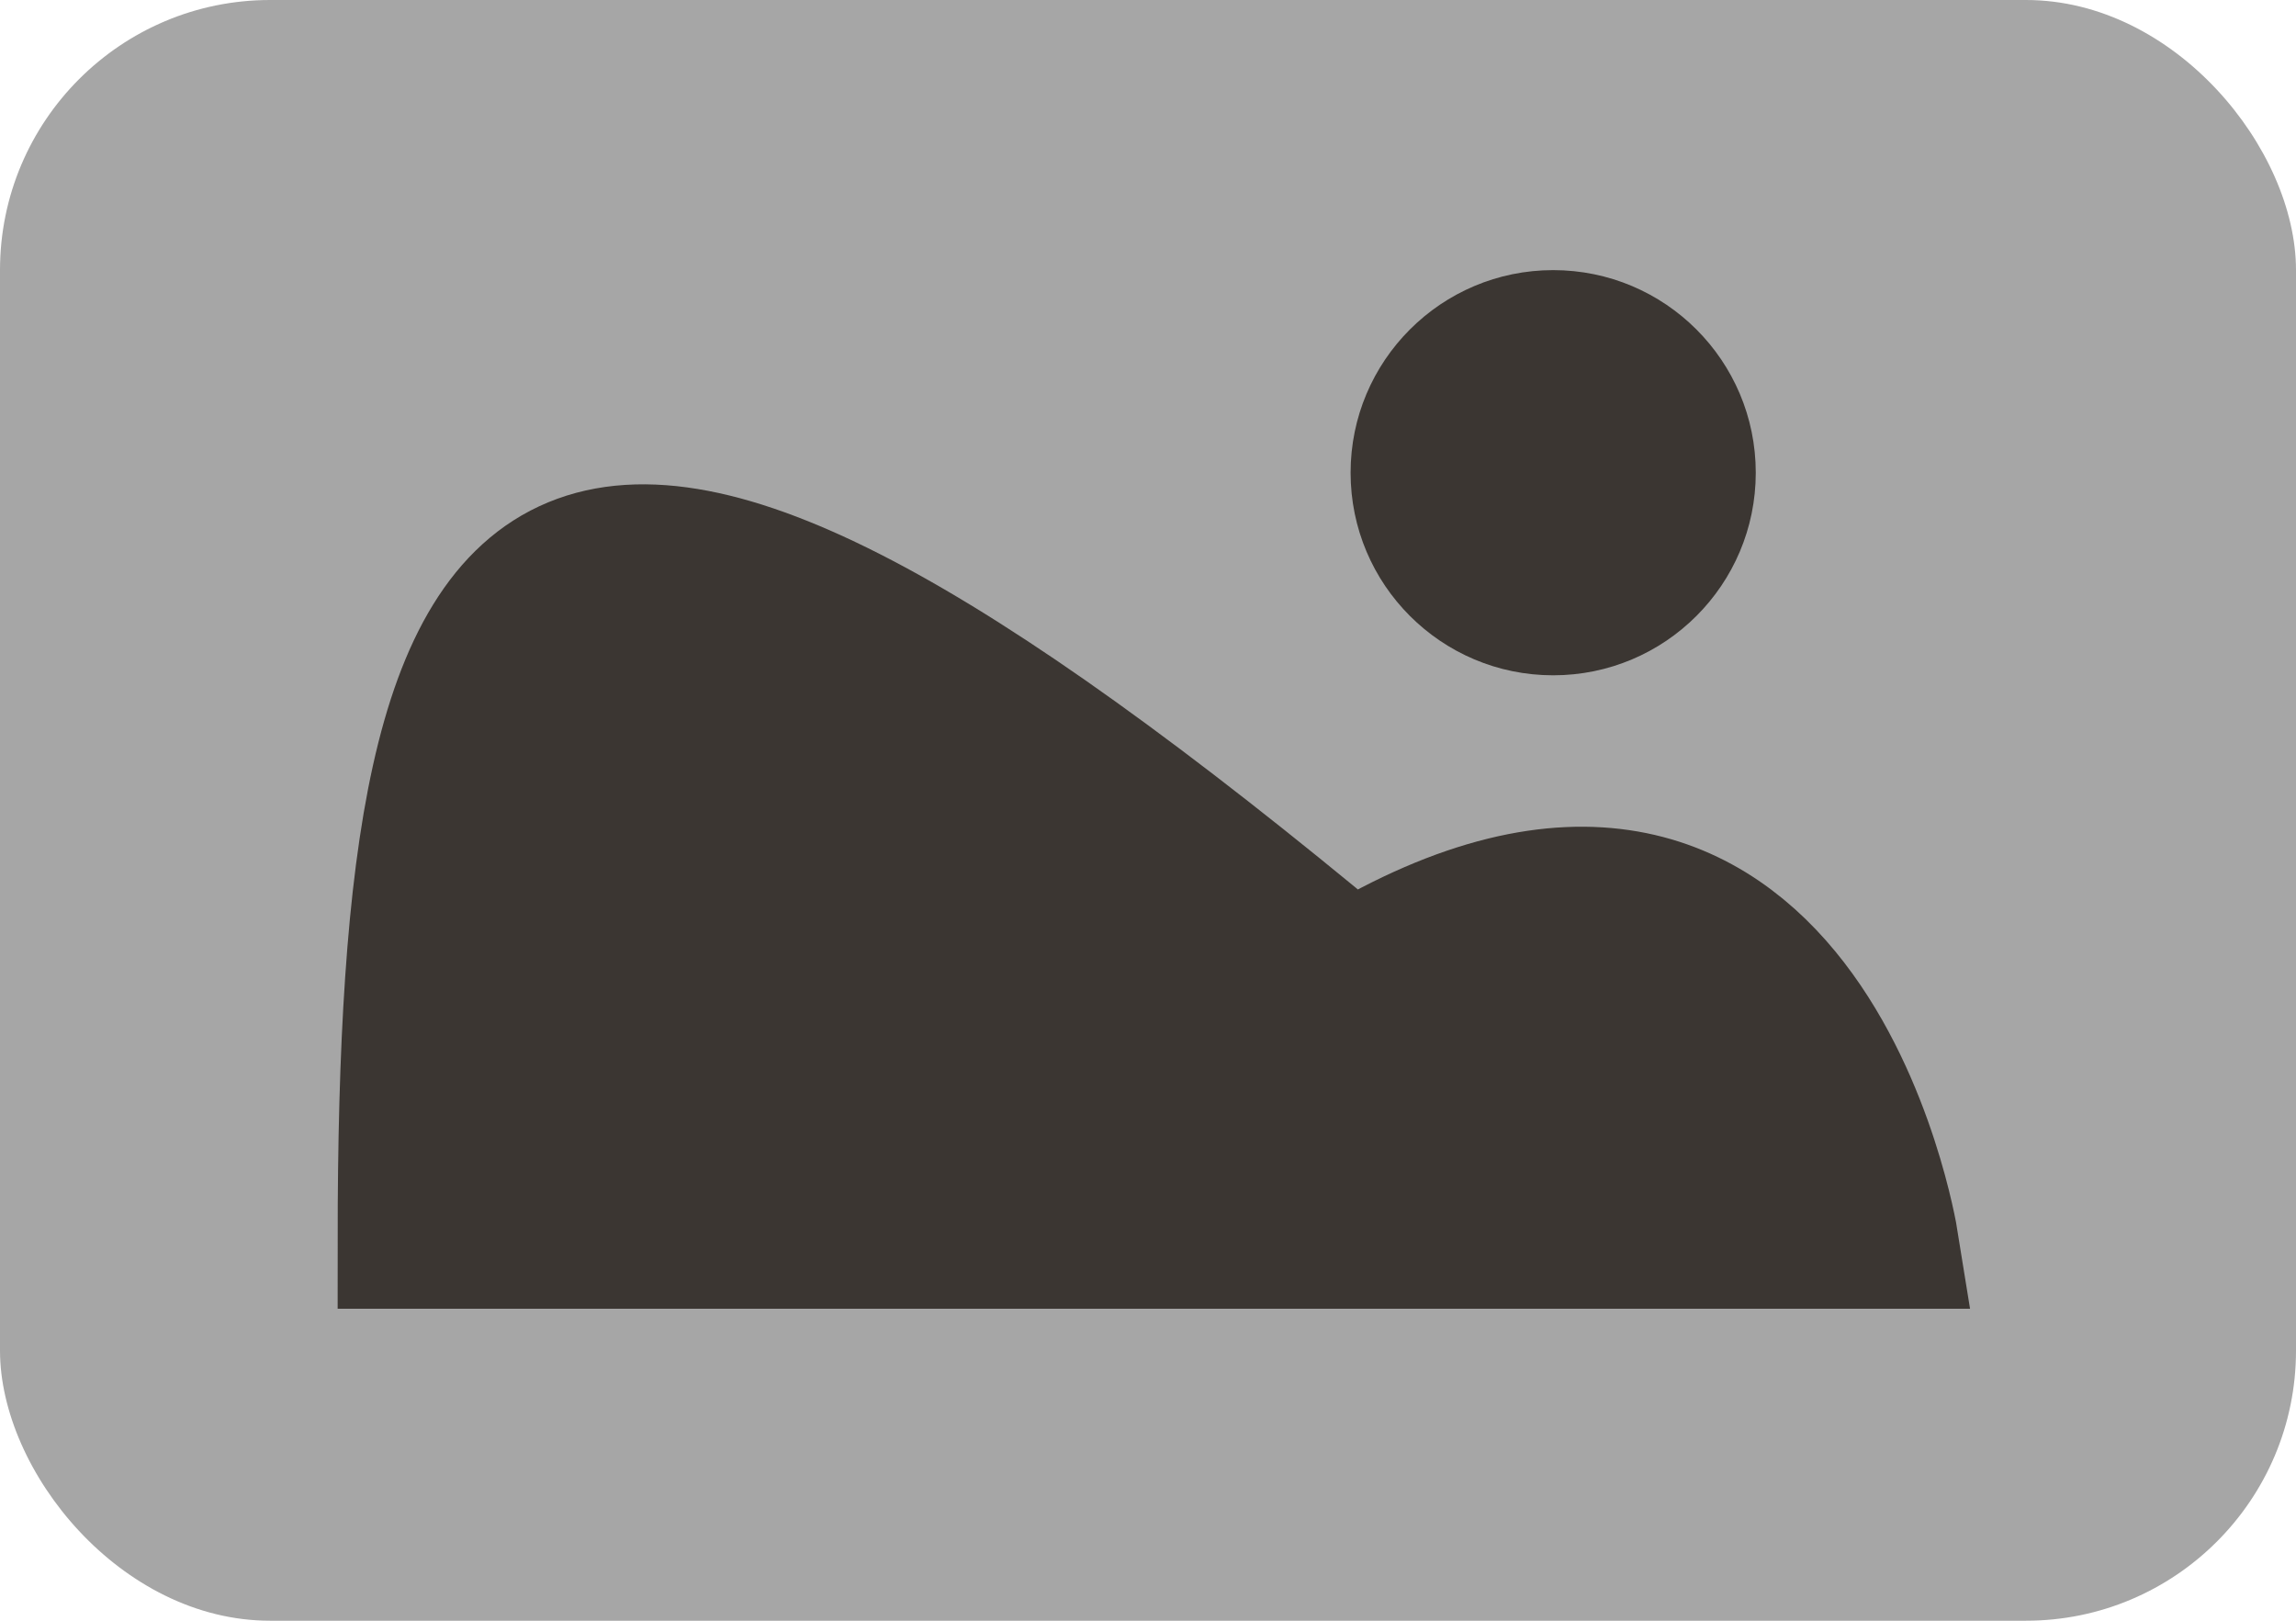 <svg width="17" height="12" viewBox="0 0 17 12" fill="none" xmlns="http://www.w3.org/2000/svg">
<rect width="17" height="12" rx="2" fill="#A6A6A6"/>
<path d="M10 7.19C4 2.19 3 3.5 3 9.19L14 9.19C14 9.19 13.355 5.167 10 7.19Z" fill="#3B3632" stroke="#3B3632"/>
<circle cx="11.5" cy="3.5" r="1.5" fill="#3B3632"/>
</svg>
